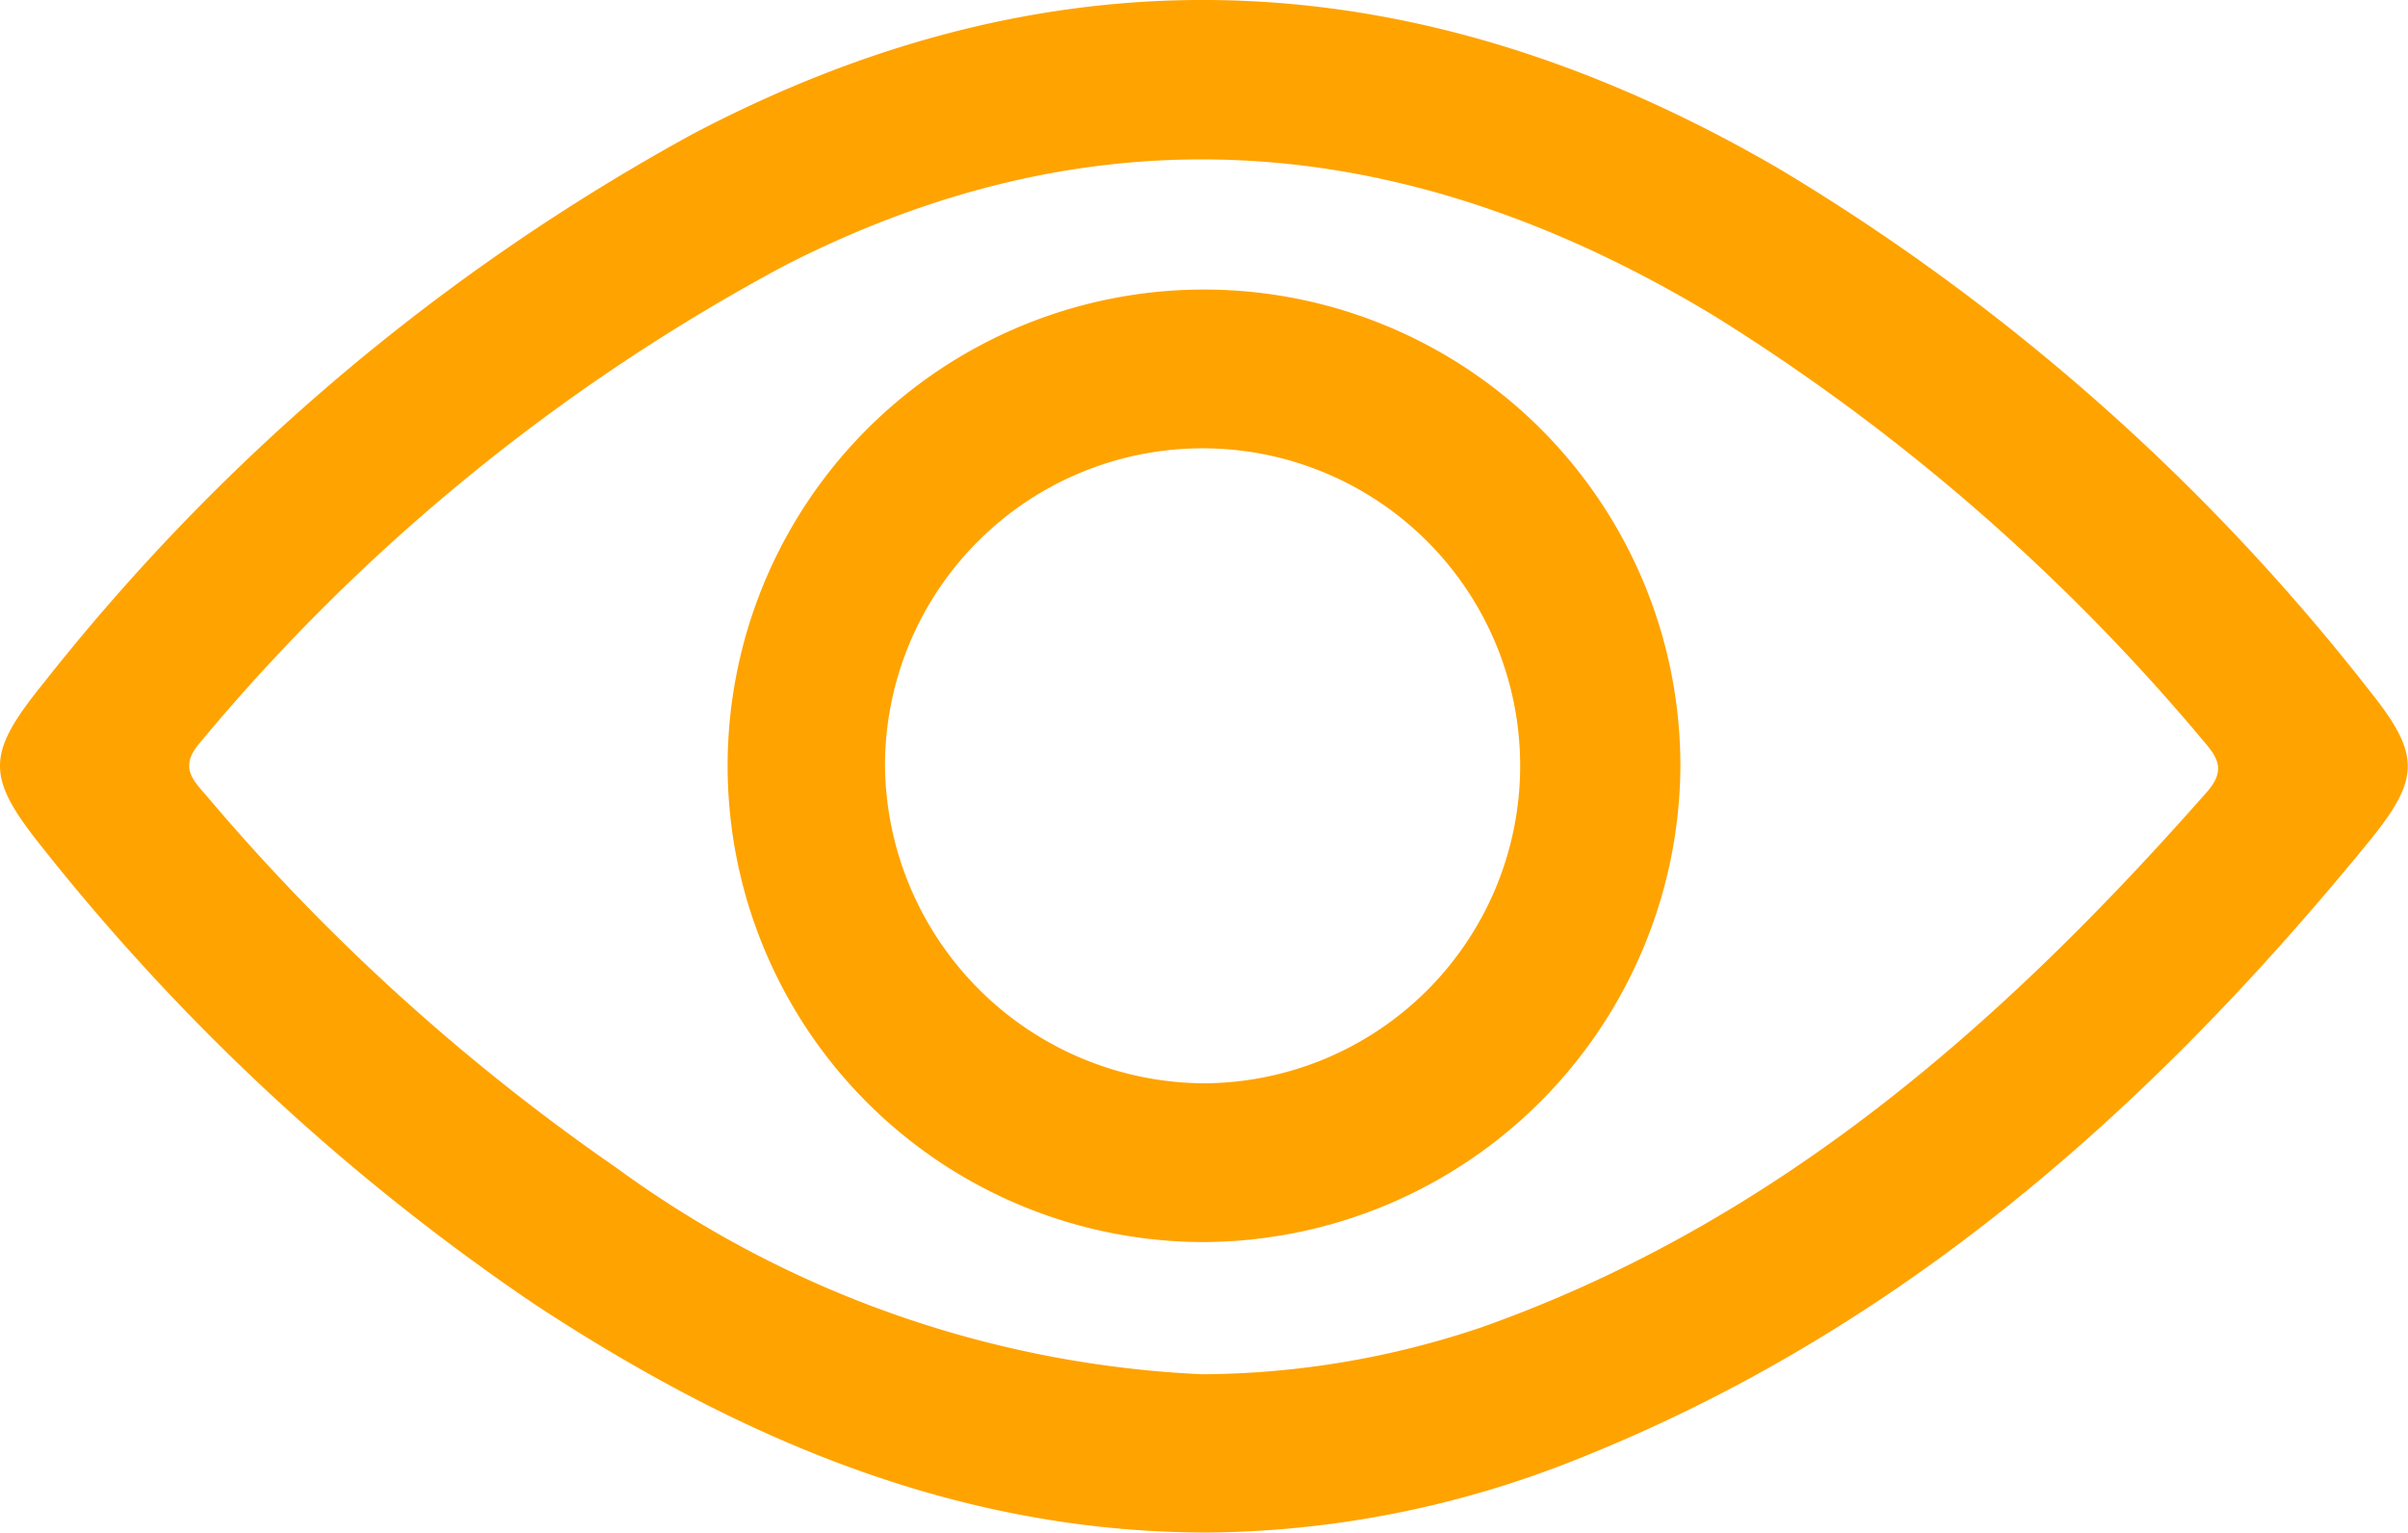 <svg xmlns="http://www.w3.org/2000/svg" viewBox="0 0 50.8 32.34"><defs><style>.cls-1{fill:#ffa300;}</style></defs><g id="Camada_2" data-name="Camada 2"><g id="Camada_1-2" data-name="Camada 1"><path class="cls-1" d="M25.48,32.34c-5.31,0-9.91-2-14.19-4.81A46.57,46.57,0,0,1,.93,17.93c-1.24-1.54-1.24-2,0-3.53A44.81,44.81,0,0,1,14.61,2.83C22.4-1.27,30-.82,37.53,3.56A45.39,45.39,0,0,1,50,14.59c1.06,1.33,1.06,1.83,0,3.14-4.64,5.69-10,10.44-16.95,13.15A21.4,21.4,0,0,1,25.48,32.34ZM25.36,29A18.64,18.64,0,0,0,31.28,28c6.24-2.22,11-6.43,15.28-11.29.4-.46.23-.72-.08-1.08A43.27,43.27,0,0,0,36.17,6.67C29.84,2.84,23.33,2.15,16.58,5.59A41.52,41.52,0,0,0,4.22,15.67c-.45.52-.15.79.16,1.15A44.32,44.32,0,0,0,13,24.64,22.69,22.69,0,0,0,25.36,29Z"/><path class="cls-1" d="M25.38,26.21a10.05,10.05,0,1,1,10.07-10A10.1,10.1,0,0,1,25.38,26.21Zm0-3.35a6.7,6.7,0,1,0-6.71-6.69A6.77,6.77,0,0,0,25.4,22.86Z"/></g></g></svg>